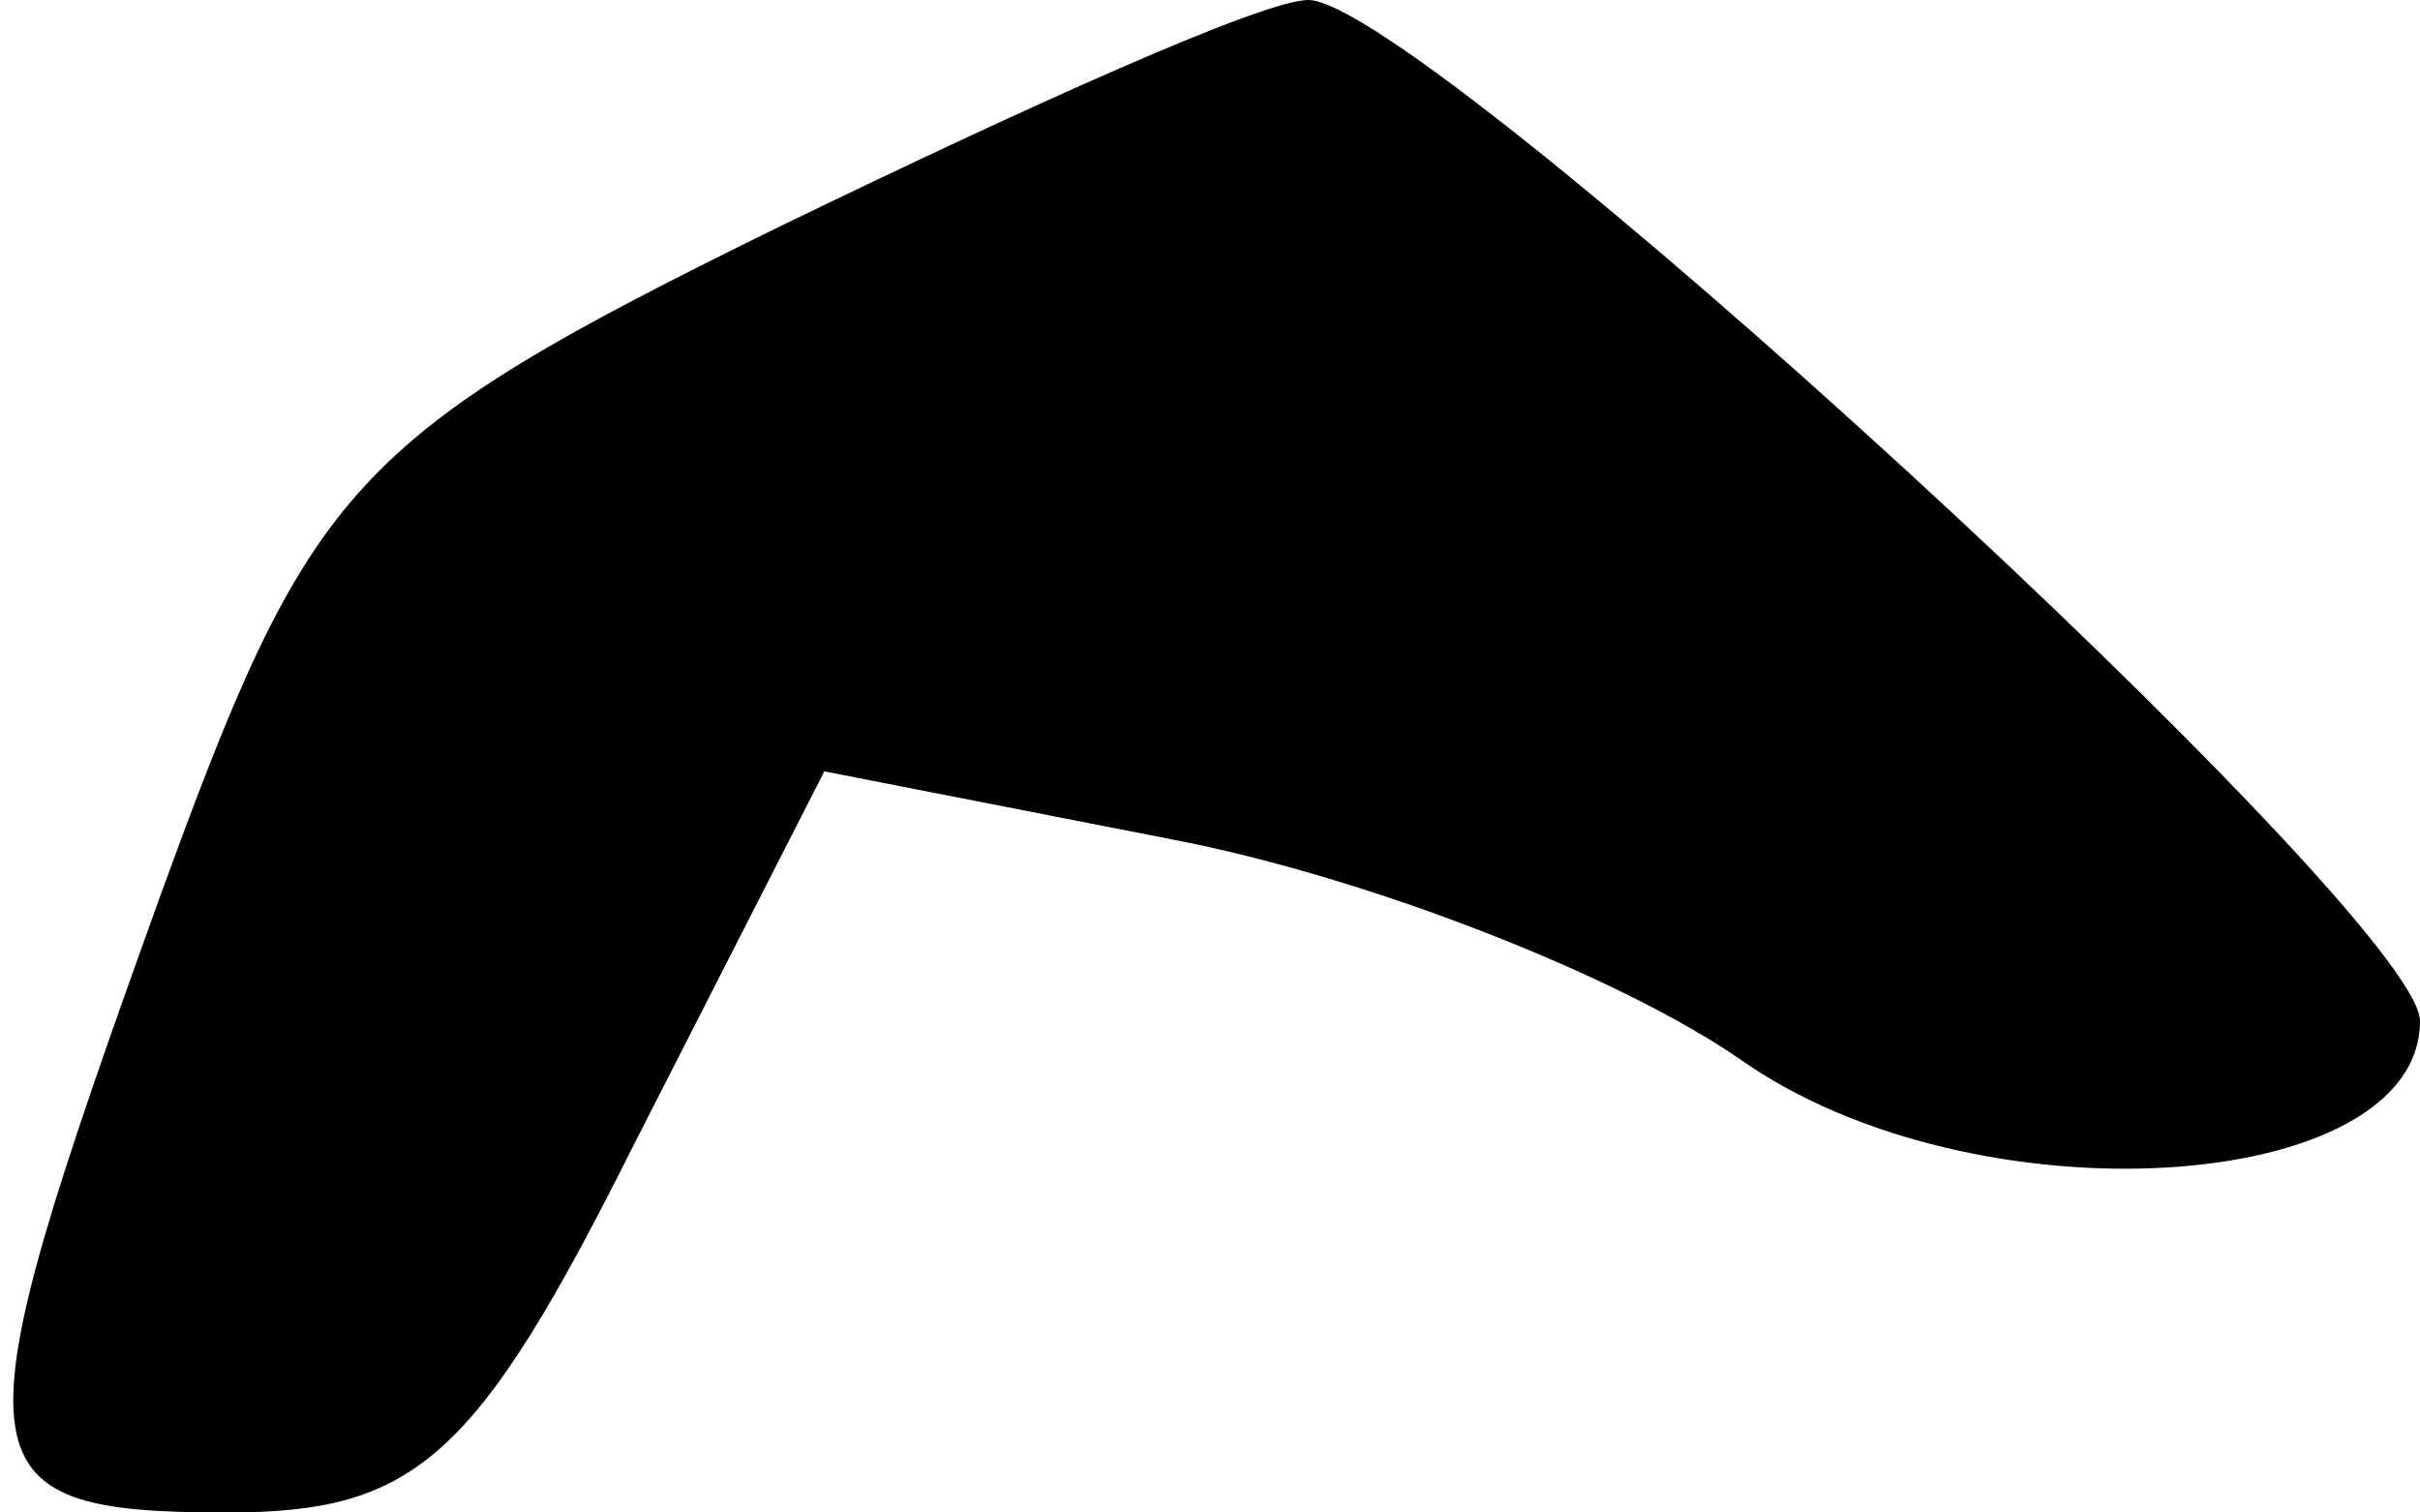 <?xml version="1.0" standalone="no"?>
<!DOCTYPE svg PUBLIC "-//W3C//DTD SVG 20010904//EN"
 "http://www.w3.org/TR/2001/REC-SVG-20010904/DTD/svg10.dtd">
<svg version="1.0" xmlns="http://www.w3.org/2000/svg"
 width="32pt" height="20pt" viewBox="0 0 32 20"
 preserveAspectRatio="xMidYMid meet">
<g transform="translate(0,20) scale(0.1,-0.1)"
fill="#000000" stroke="none">
<path fill="#000000" stroke="none" d="M103 170 c-57 -28 -62 -34 -82 -89 -27
-75 -27 -81 9 -81 25 0 33 7 54 49 l25 49 46 -9 c26 -5 59 -18 75 -29 31 -22
90 -18 90 5 0 14 -132 135 -147 135 -6 0 -37 -14 -70 -30z"/>
</g>
</svg>
